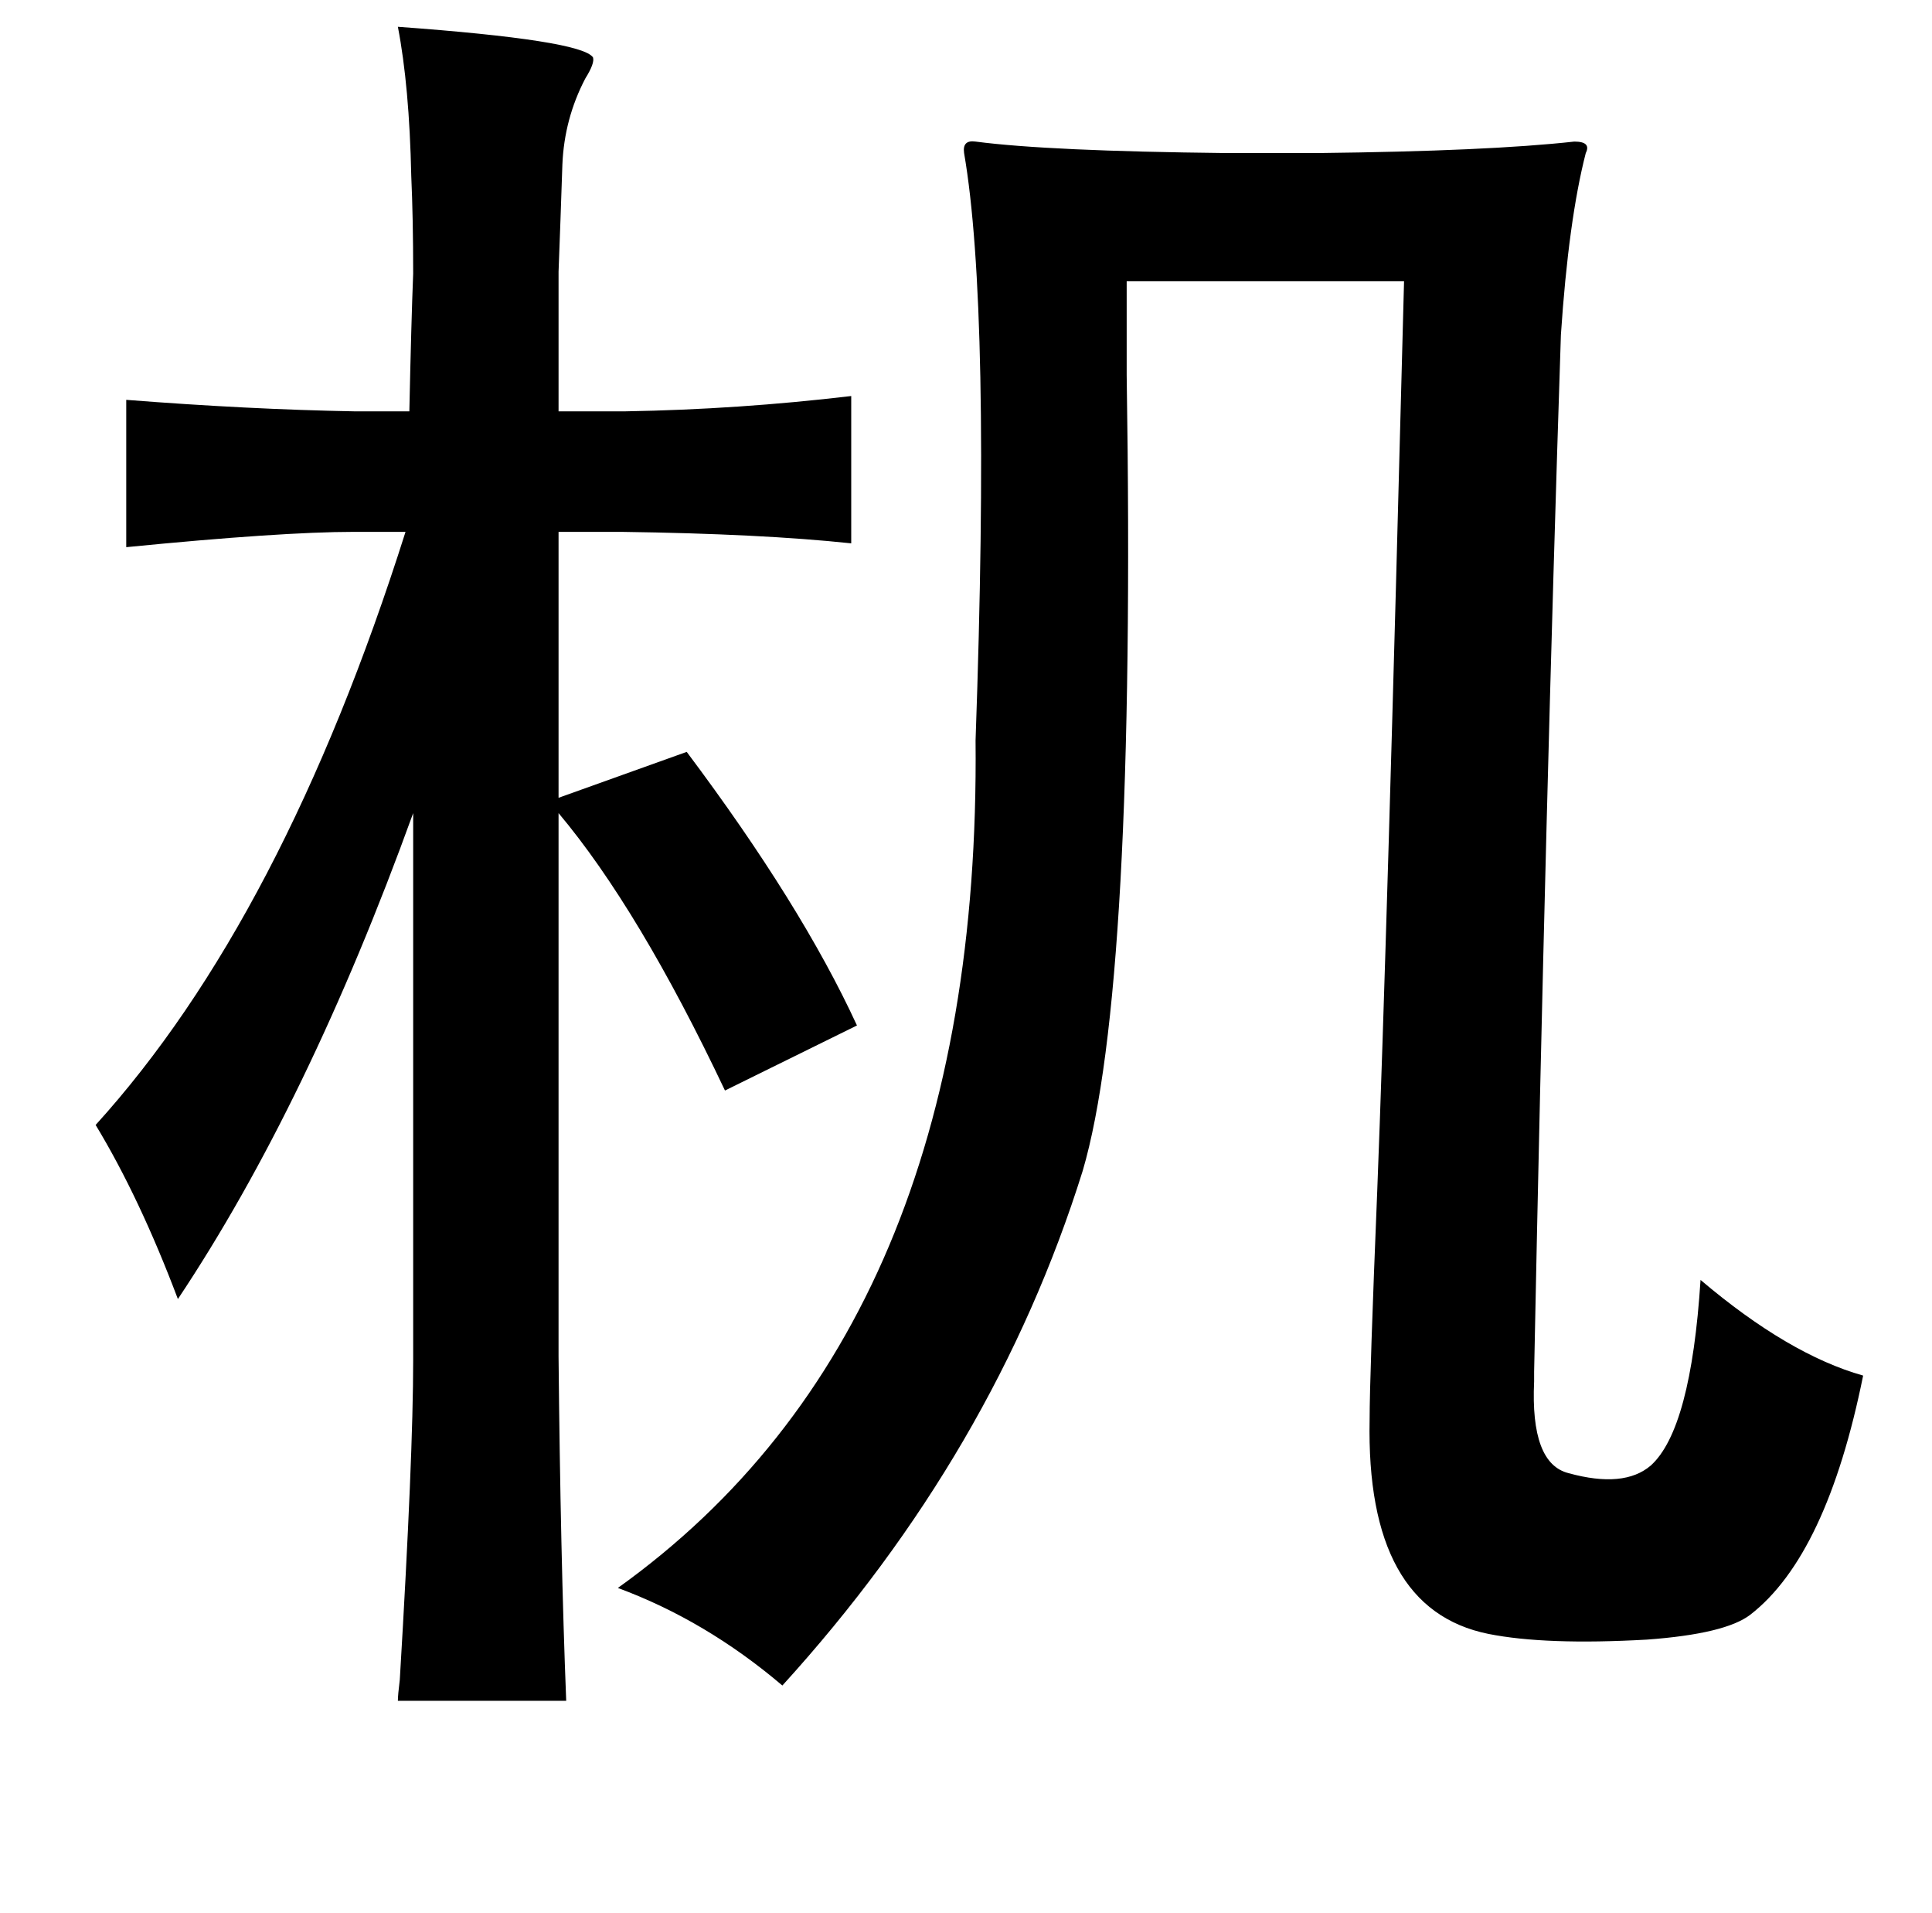 <?xml version="1.0" standalone="no"?>
<!DOCTYPE svg PUBLIC "-//W3C//DTD SVG 1.1//EN" "http://www.w3.org/Graphics/SVG/1.1/DTD/svg11.dtd" >
<svg xmlns="http://www.w3.org/2000/svg" xmlns:xlink="http://www.w3.org/1999/xlink" version="1.1" viewBox="-10 0 1010 1000">
   <path fill="currentColor"
d="M198 14q96 7 102 16q1 3 -4 11q-11 21 -12 45q-1 30 -2 56v73h35q59 -1 118 -8v77q-47 -5 -120 -6h-33v139l67 -24q60 80 89 143l-69 34q-45 -95 -87 -145v284q1 104 4 180h-88q0 -3 1 -11q7 -117 7 -167v-286q-55 152 -123 254q-20 -53 -43 -91q98 -108 162 -310h-27
q-38 0 -119 8v-77q64 5 119 6h29q1 -47 2 -72q0 -29 -1 -51q-1 -47 -7 -78zM819 80q-9 35 -13 95q-8 243 -14 542v5q-2 43 18 48q29 8 43 -4q21 -19 26 -97q46 39 85 50q-19 94 -59 125q-13 10 -54 13q-53 3 -83 -3q-64 -13 -62 -112q0 -22 4 -120q5 -127 14 -475h-145v49
q5 321 -23 416q-46 147 -157 269q-40 -34 -86 -51q190 -136 187 -443q8 -226 -6 -307q-1 -7 6 -6q38 5 131 6h48q89 -1 134 -6q9 0 6 6z" />
</svg>
